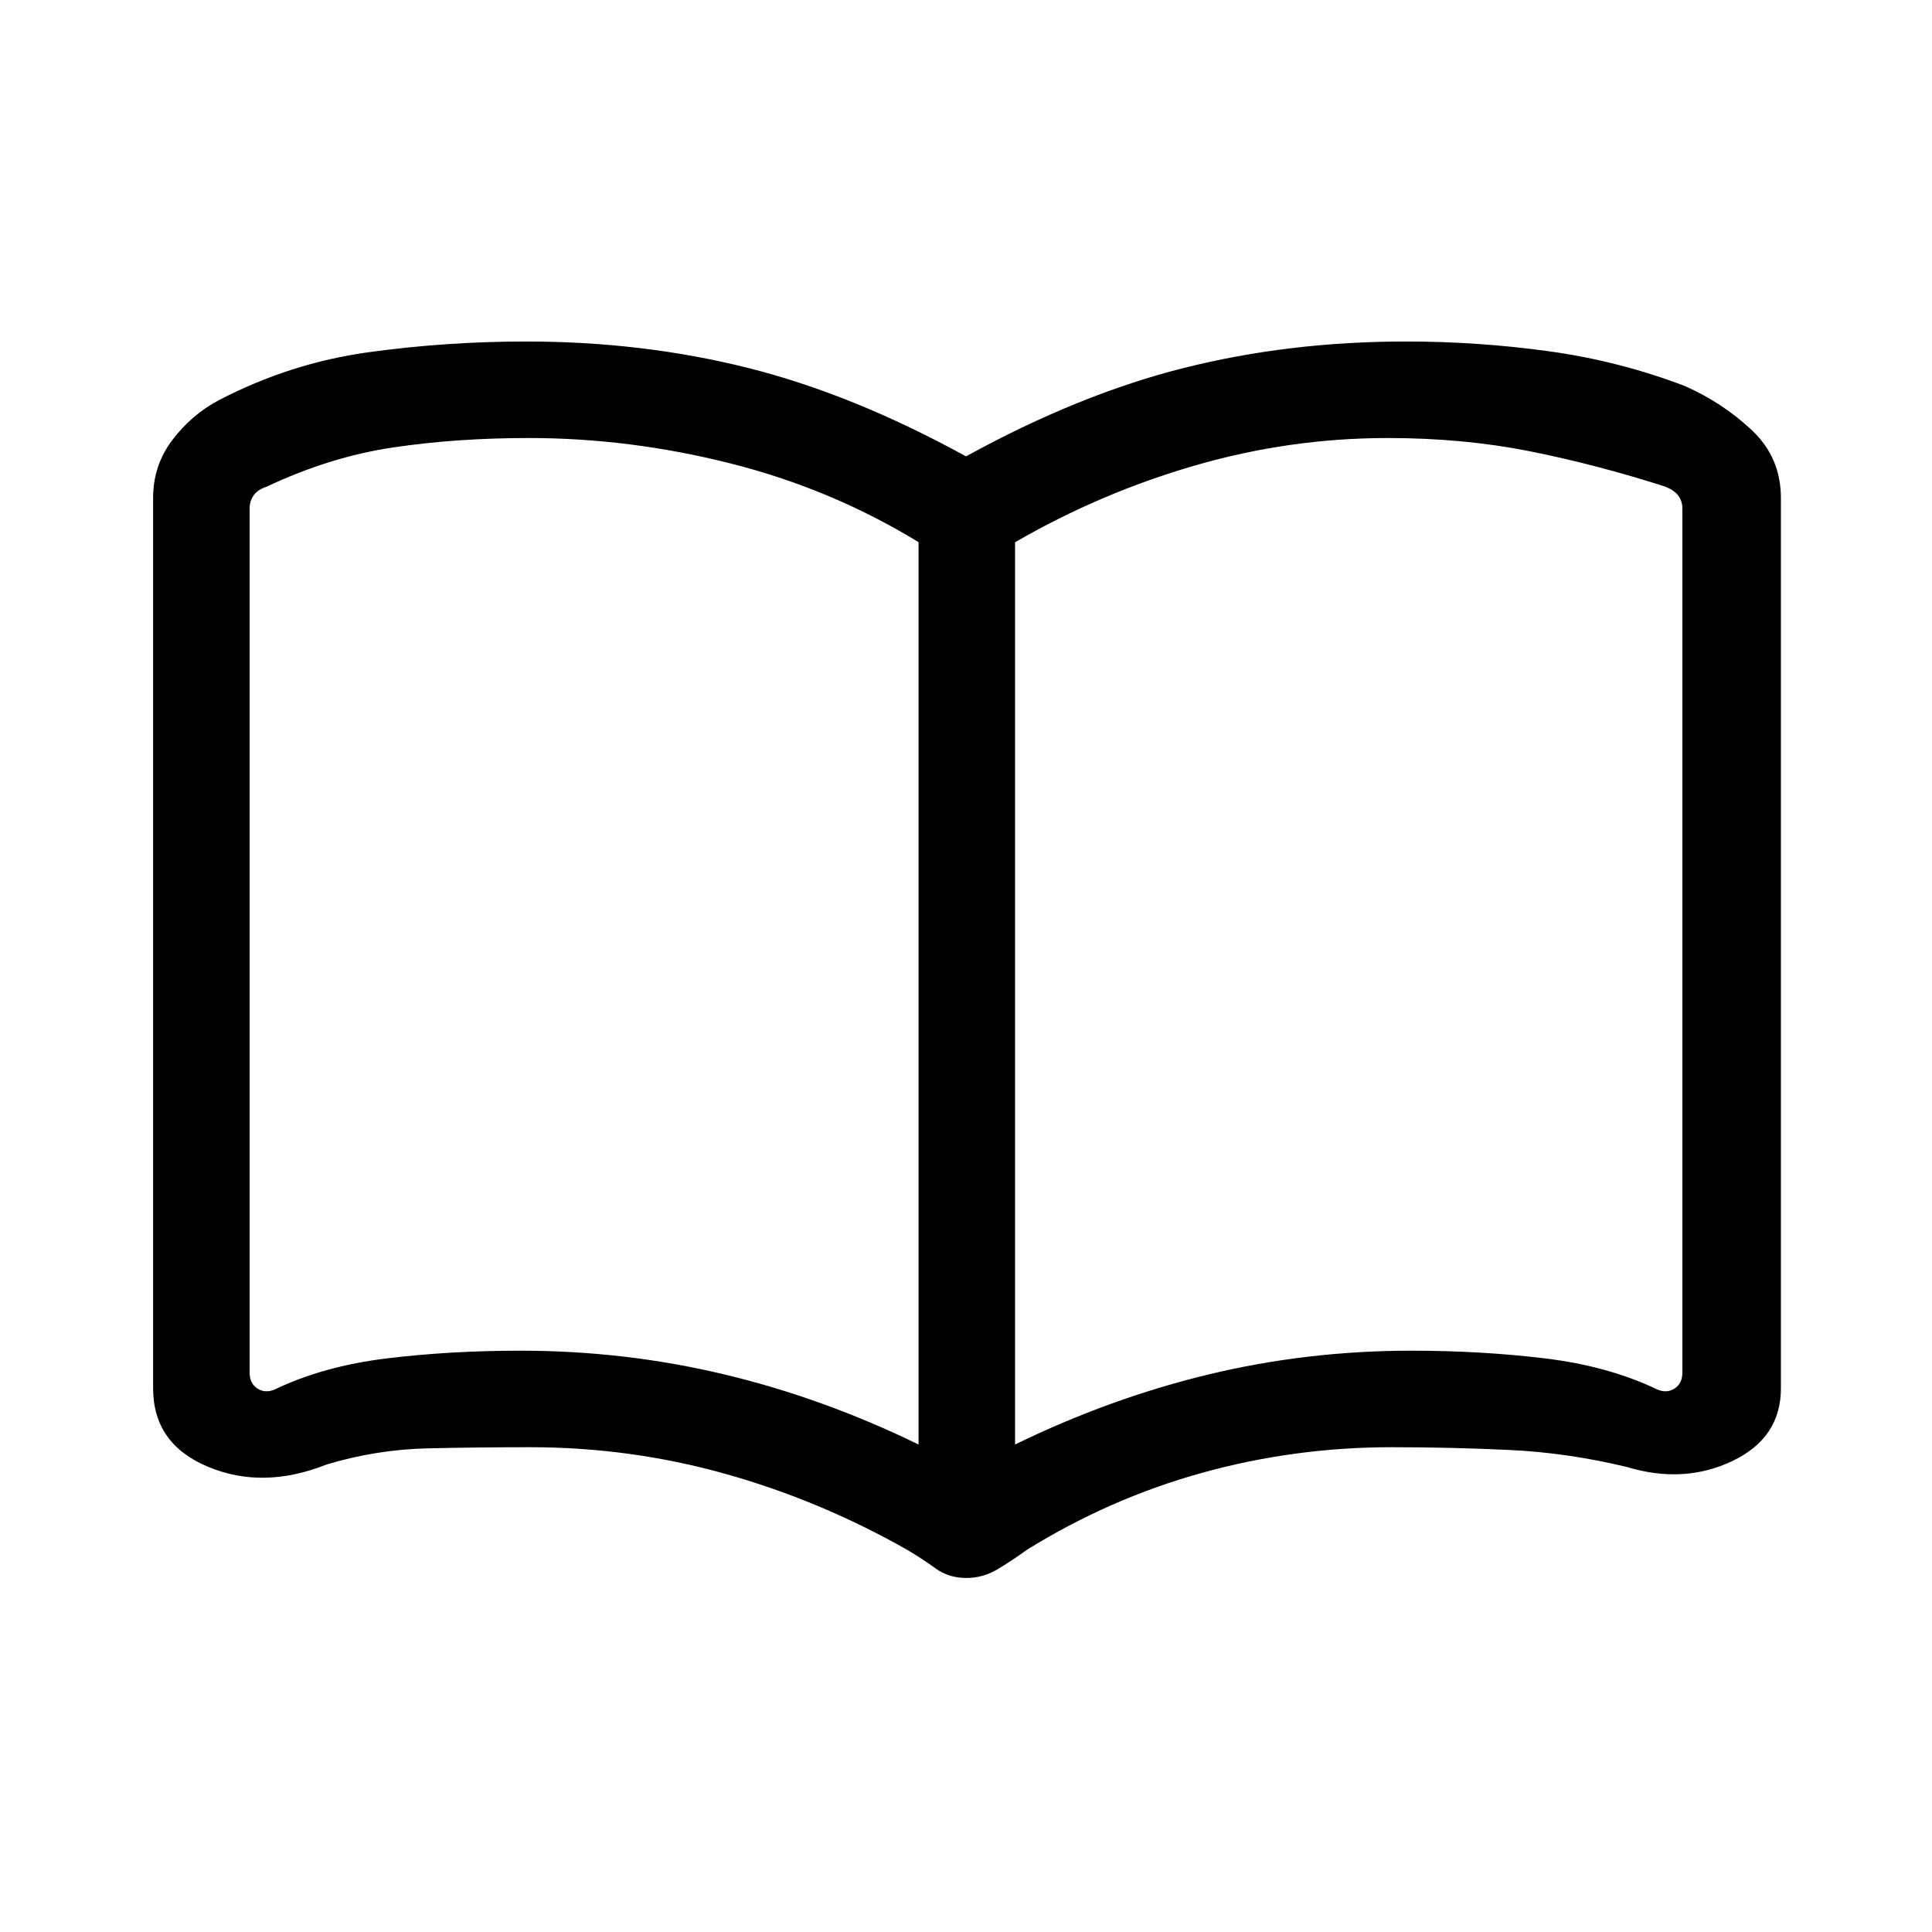 <svg xmlns="http://www.w3.org/2000/svg" height="20" viewBox="0 -960 960 960" width="20"><path d="M258.58-288.85q51.95 0 101.25 11.77 49.29 11.77 96.59 34.85v-448.38q-43.34-26.47-93.39-39.1-50.06-12.64-100.24-12.64-35.85 0-67.31 4.66-31.45 4.65-62.98 19.52-4.62 1.54-6.54 4.42-1.92 2.89-1.92 6.35v429.44q0 5.38 3.84 7.88 3.85 2.5 8.47.58 24.34-11.69 55.84-15.52 31.51-3.83 66.39-3.83Zm245.8 46.62q47.35-23.08 96.29-34.85 48.95-11.77 100.69-11.77 34.72 0 66.33 3.83 31.62 3.83 55.96 15.52 4.62 1.92 8.47-.58 3.84-2.5 3.84-7.88v-429.46q0-3.46-1.92-6.16-1.92-2.69-6.54-4.61-34.5-11.04-67.45-17.6-32.96-6.56-70.47-6.56-48.7 0-95.77 13.64-47.08 13.63-89.43 38.16v448.32Zm-24.24 66.31q-8.72 0-15.31-4.78t-14.24-9.3q-43.2-24.5-90.31-37.69-47.1-13.2-96.86-13.2-24.96 0-50.67.56t-50.6 8.08q-31.46 12.48-58.76 1.1-27.31-11.39-27.31-39.01v-442.38q0-16.23 9.56-28.82 9.55-12.6 23.09-19.79 35.54-18.46 74.28-23.81 38.75-5.35 78.41-5.35 57.94 0 110.2 13.12 52.26 13.11 108.38 43.96 56.12-30.85 108.38-43.96 52.26-13.12 110.2-13.12 35.9 0 71.02 4.85 35.13 4.85 67.67 17.31 18.54 8.19 33.09 21.79 14.56 13.59 14.56 33.82v442.38q0 24.62-24.08 36.12-24.07 11.5-52.3 3.02-29.5-7.14-58.55-8.5-29.04-1.37-58.41-1.37-48.39 0-94.18 12.7-45.79 12.69-87.02 38.19-7.65 5.54-14.8 9.81-7.15 4.27-15.44 4.27ZM290.23-493.69Z"/></svg>